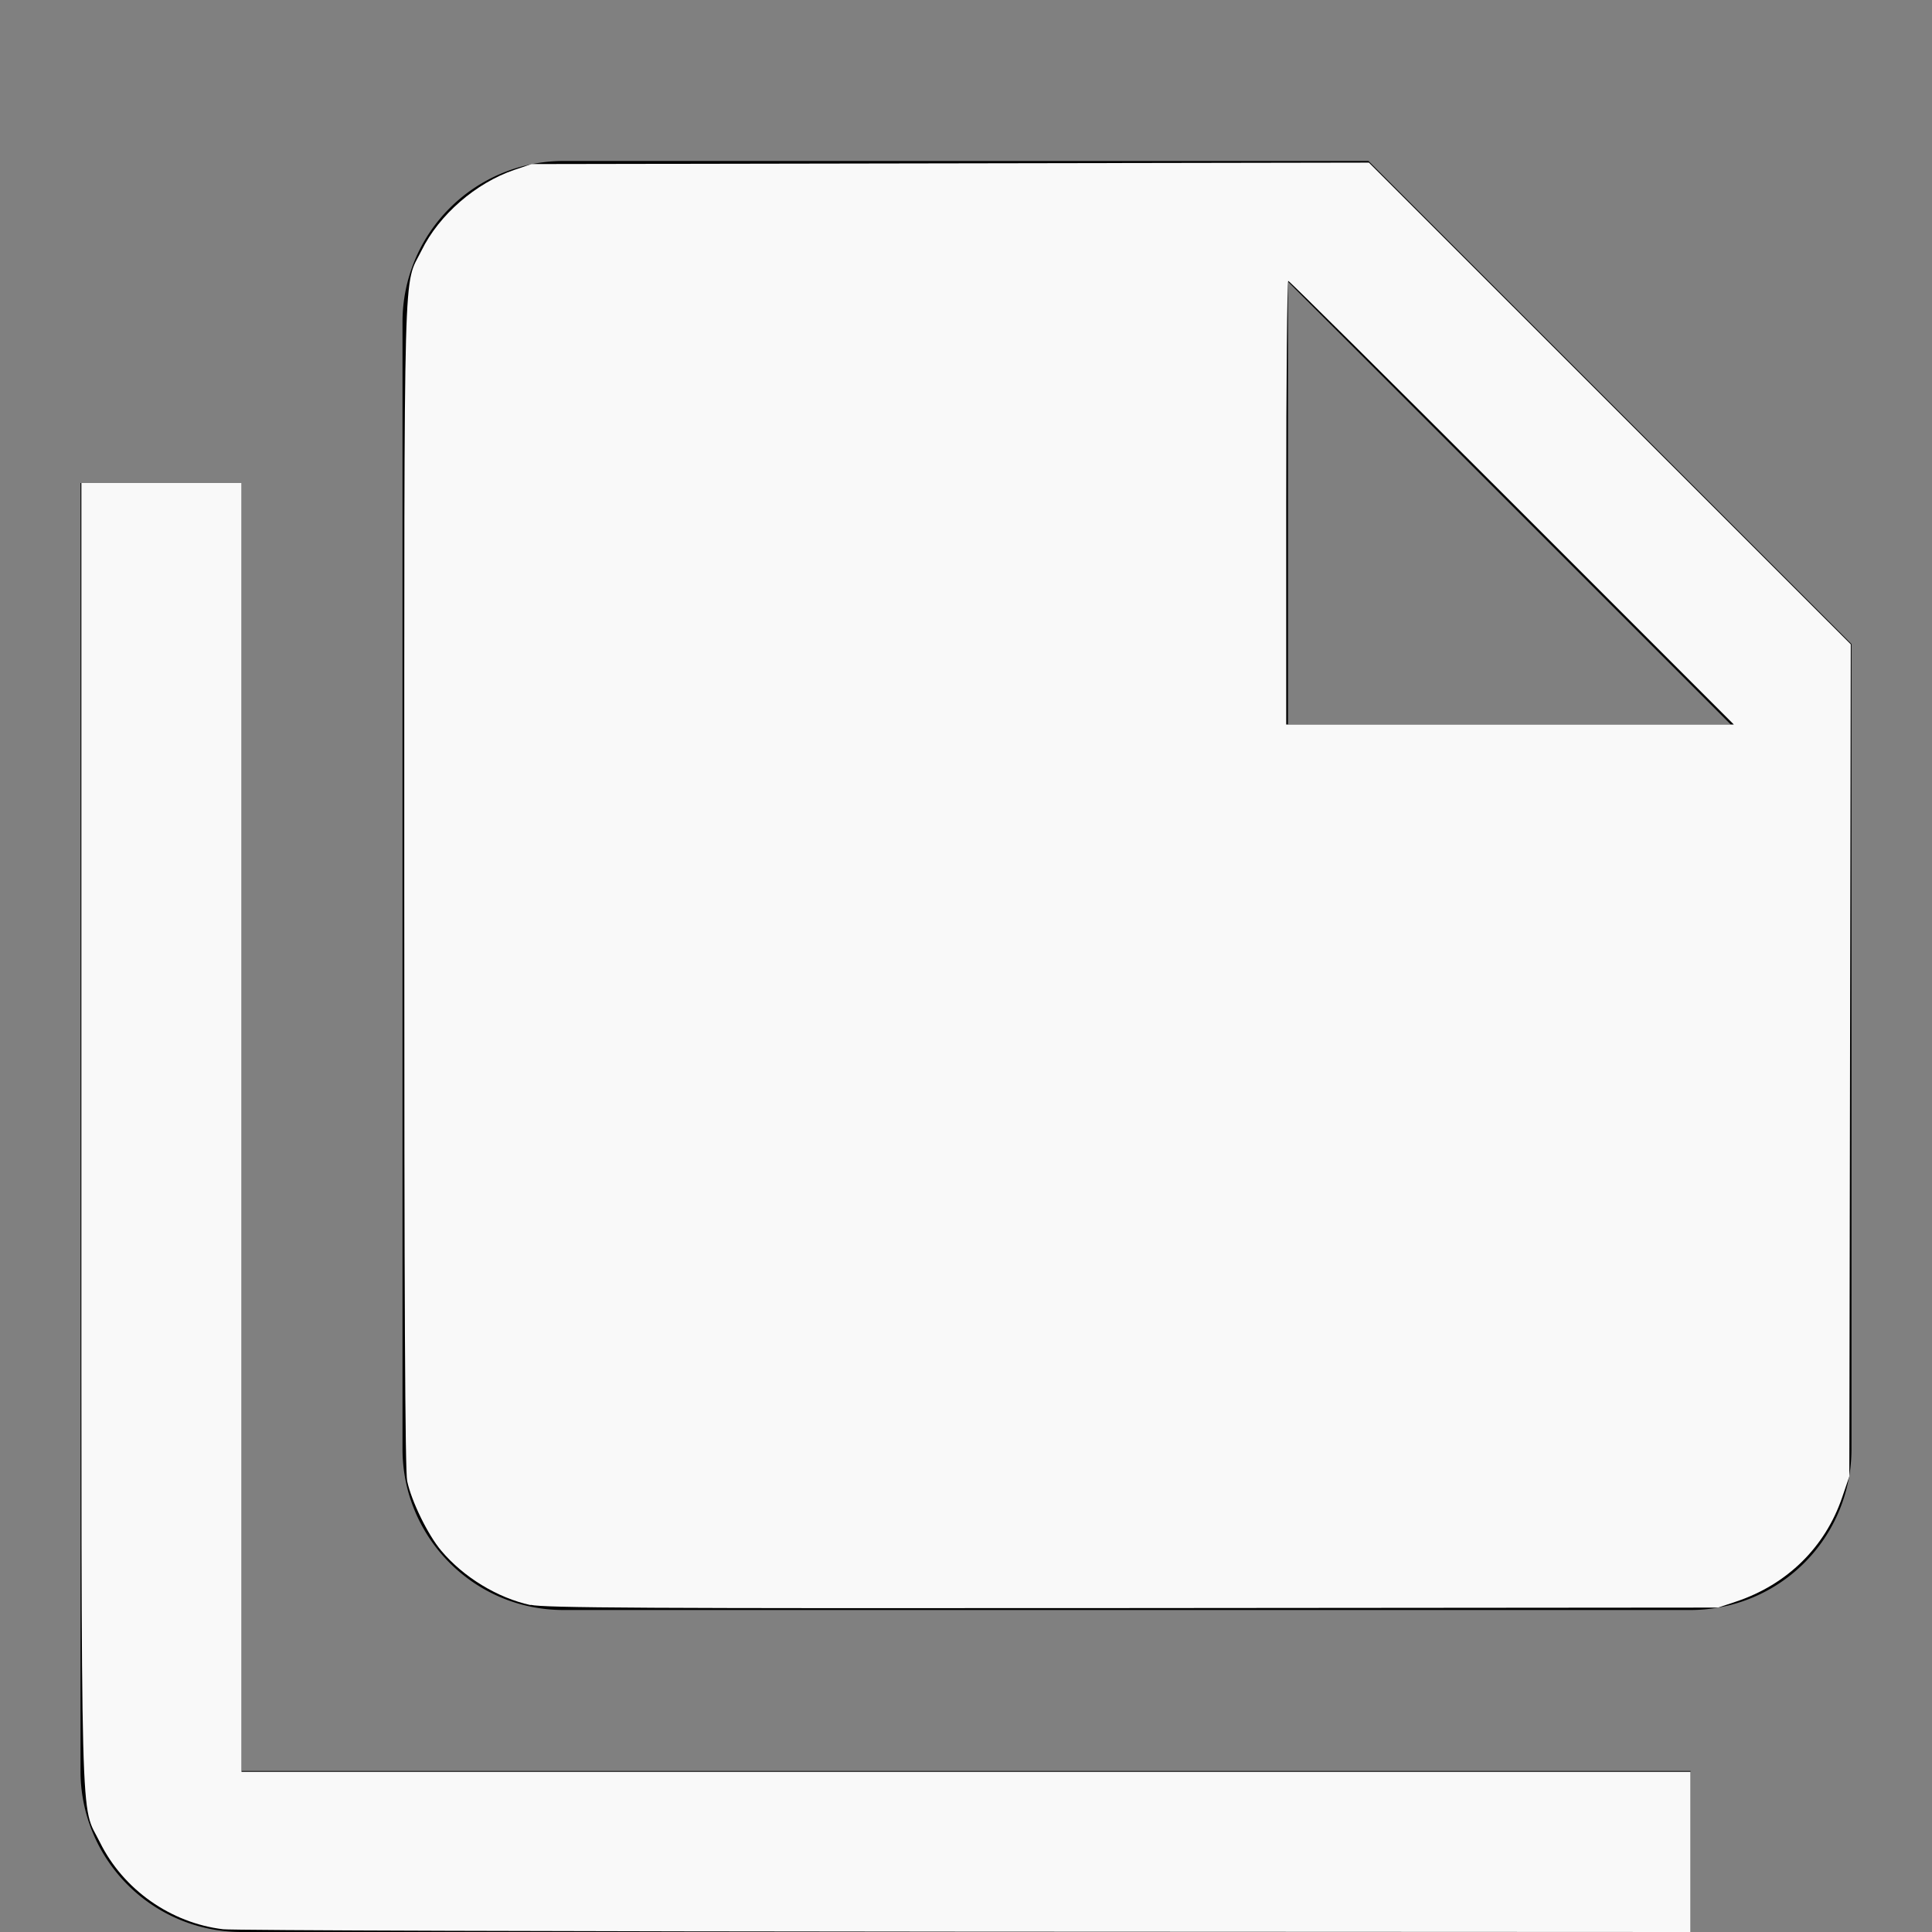<?xml version="1.0" encoding="UTF-8" standalone="no"?>
<svg
   viewBox="0 0 24 24"
   version="1.1"
   id="svg1"
   sodipodi:docname="note-multiple.svg"
   inkscape:version="1.3.2 (1:1.3.2+202311252150+091e20ef0f)"
   xmlns:inkscape="http://www.inkscape.org/namespaces/inkscape"
   xmlns:sodipodi="http://sodipodi.sourceforge.net/DTD/sodipodi-0.dtd"
   xmlns="http://www.w3.org/2000/svg"
   xmlns:svg="http://www.w3.org/2000/svg">
  <rect x="0" y="0" width="24" height="24" fill="#808080" stroke="none"/>
  <defs
     id="defs1" />
  <sodipodi:namedview
     id="namedview1"
     pagecolor="#ffffff"
     bordercolor="#000000"
     borderopacity="0.25"
     inkscape:showpageshadow="2"
     inkscape:pageopacity="0.0"
     inkscape:pagecheckerboard="0"
     inkscape:deskcolor="#d1d1d1"
     showgrid="false"
     inkscape:zoom="30.666667"
     inkscape:cx="12"
     inkscape:cy="12"
     inkscape:window-width="1614"
     inkscape:window-height="981"
     inkscape:window-x="0"
     inkscape:window-y="0"
     inkscape:window-maximized="1"
     inkscape:current-layer="svg1" />
  <path
     d="M16,9H21.5L16,3.5V9M7,2H17L23,8V18A2,2 0 0,1 21,20H7C5.89,20 5,19.1 5,18V4A2,2 0 0,1 7,2M3,6V22H21V24H3A2,2 0 0,1 1,22V6H3Z"
     id="path1" />
  <path
     style="fill:#f9f9f9;stroke-width:0.033"
     d="M 6.591,19.939 C 6.181,19.85 5.757,19.592 5.481,19.263 5.314,19.065 5.11,18.646 5.058,18.398 5.032,18.275 5.022,16.15 5.022,10.996 5.023,2.99 5.007,3.577 5.237,3.111 5.454,2.669 5.91,2.274 6.387,2.111 l 0.216,-0.073 5.201,-0.009 5.201,-0.009 2.993,2.992 2.993,2.992 -0.009,5.168 -0.009,5.168 -0.089,0.261 c -0.211,0.618 -0.682,1.081 -1.313,1.293 l -0.228,0.076 -7.272,0.006 c -6.099,0.005 -7.305,-0.002 -7.479,-0.04 z M 18.783,6.245 C 17.267,4.729 16.016,3.489 16.003,3.489 c -0.013,0 -0.025,1.24 -0.025,2.755 V 9 h 2.78 2.78 z"
     id="path2" />
  <path
     style="fill:#f9f9f9;stroke-width:0.033"
     d="M 2.772,23.966 C 2.12,23.888 1.531,23.472 1.242,22.887 0.994,22.384 1.012,23.073 1.011,14.079 L 1.011,6 H 2.005 3 v 8.005 8.005 h 9 9 V 23.005 24 L 11.992,23.996 C 7.037,23.993 2.888,23.98 2.772,23.966 Z"
     id="path3" />
</svg>
